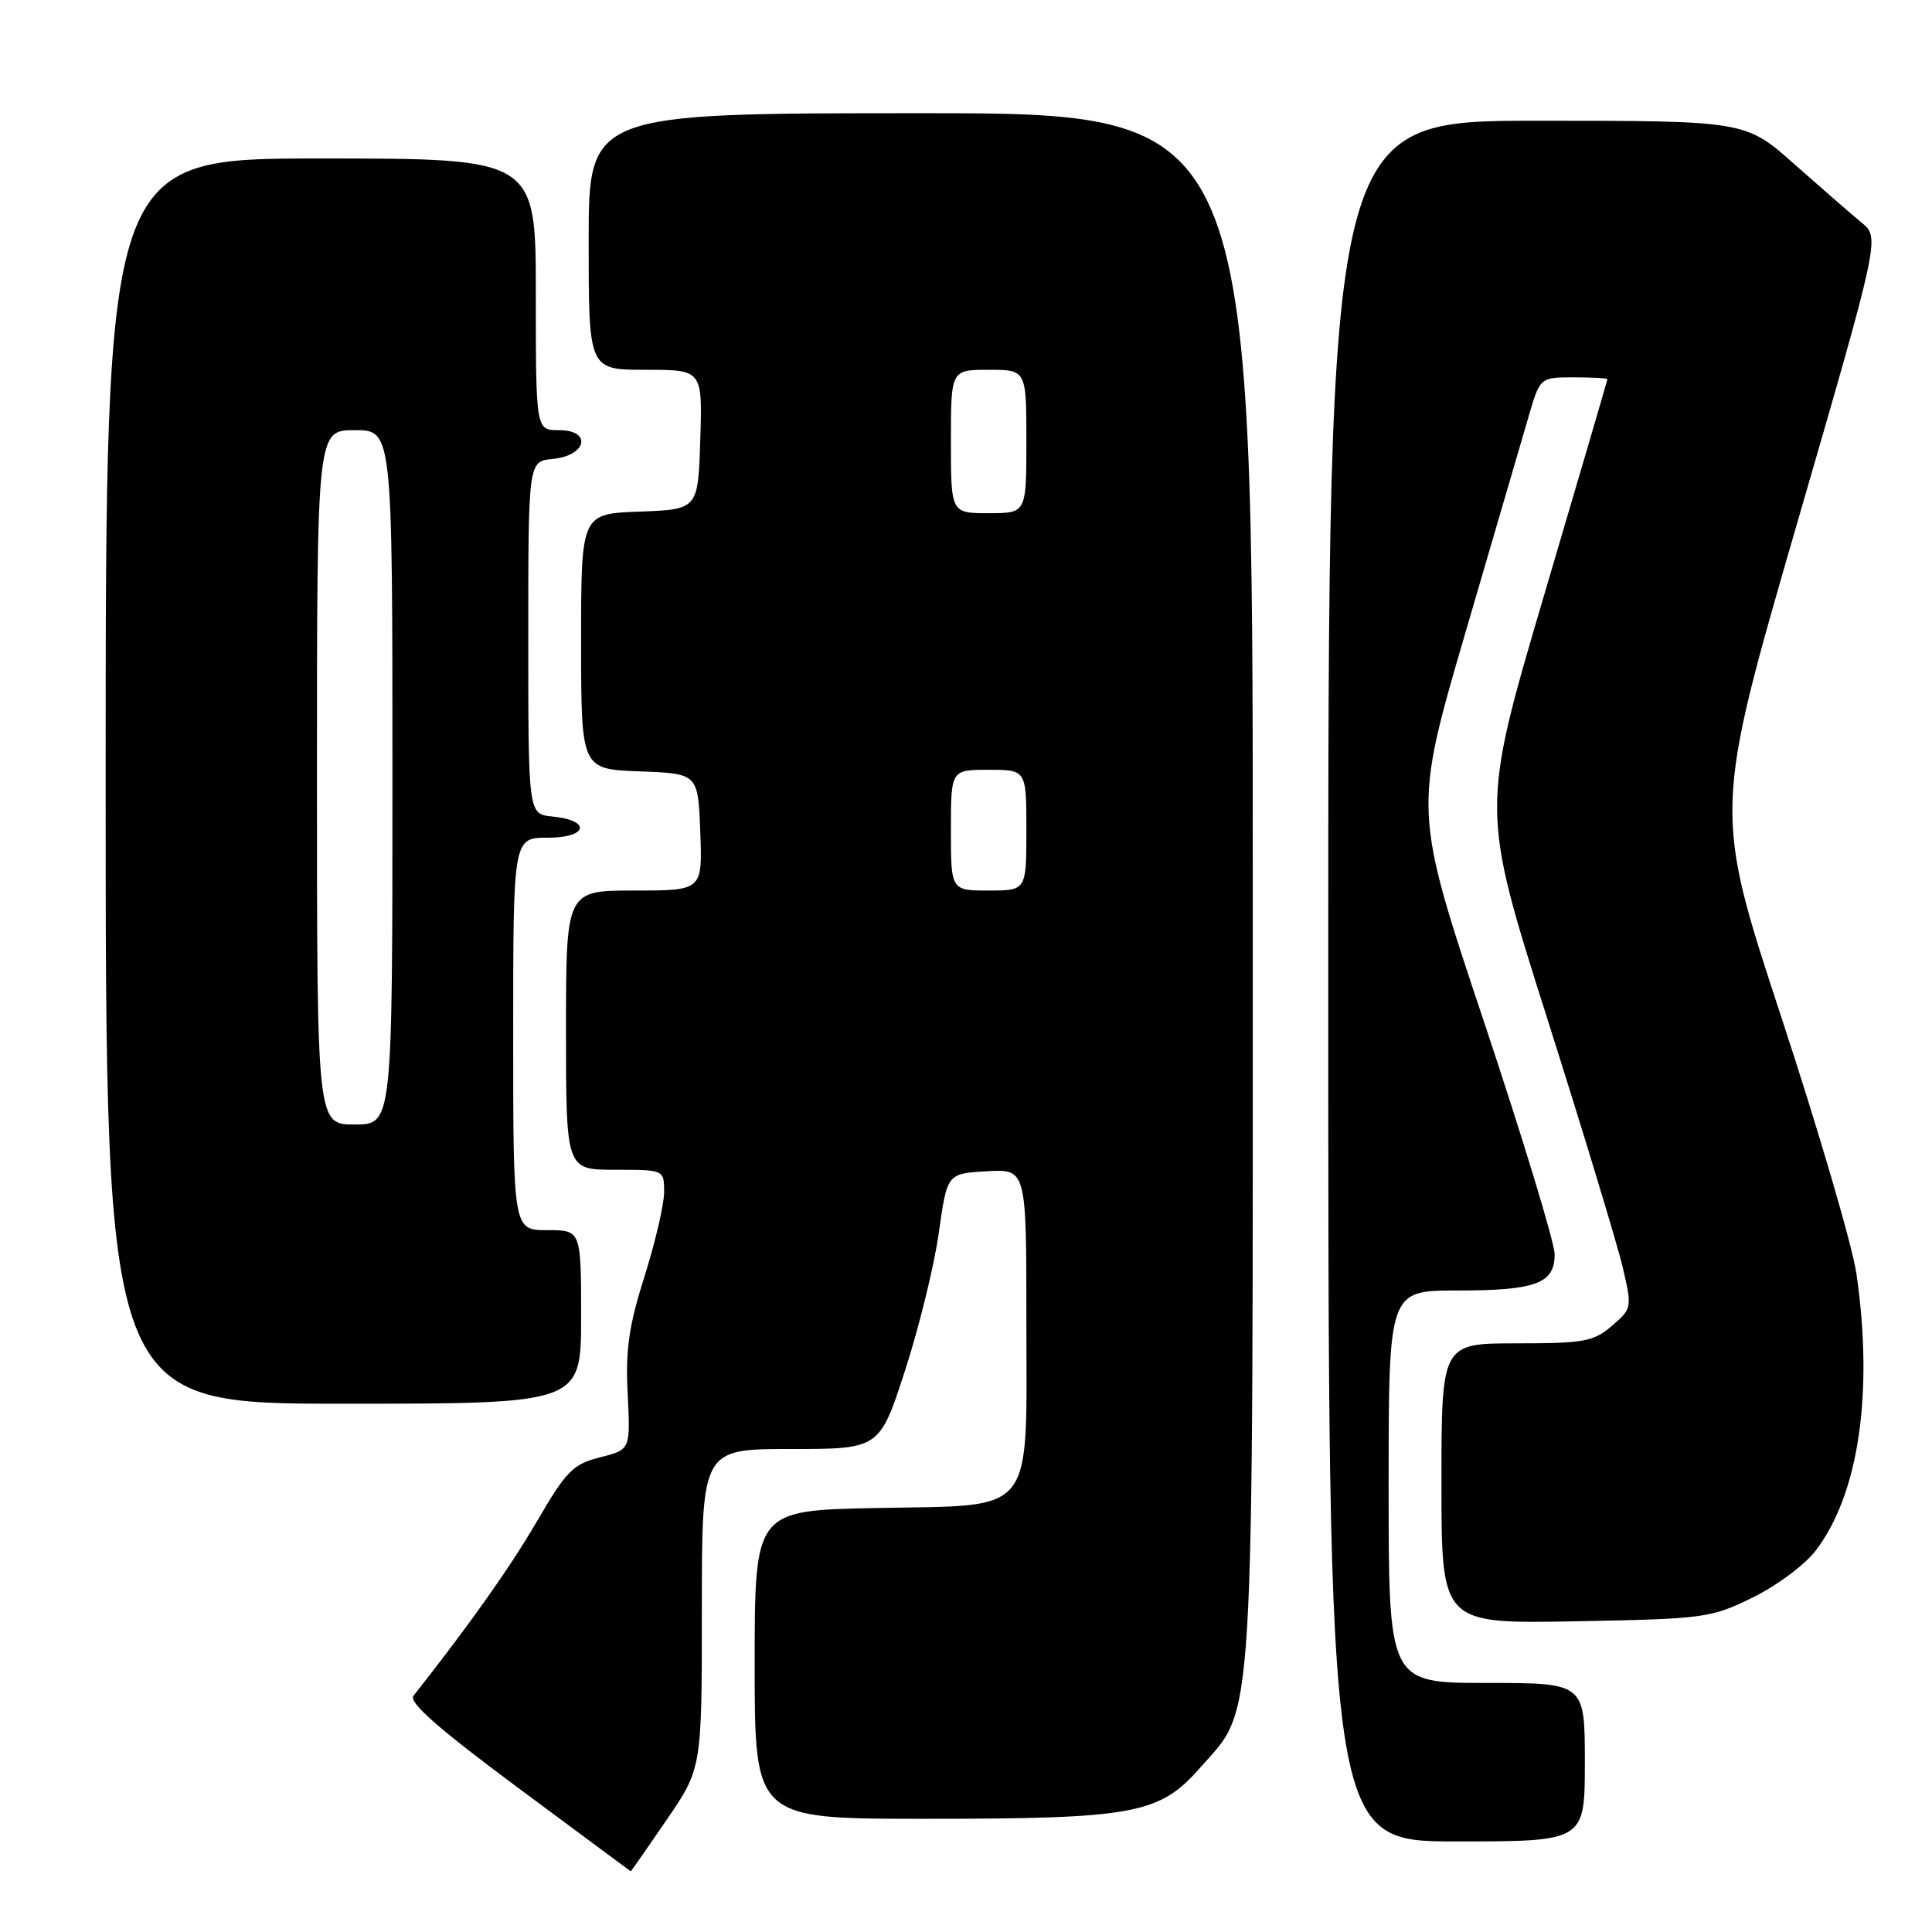 <?xml version="1.0" encoding="UTF-8" standalone="no"?>
<!DOCTYPE svg PUBLIC "-//W3C//DTD SVG 1.1//EN" "http://www.w3.org/Graphics/SVG/1.1/DTD/svg11.dtd" >
<svg xmlns="http://www.w3.org/2000/svg" xmlns:xlink="http://www.w3.org/1999/xlink" version="1.1" viewBox="0 0 256 256">
 <g >
 <path fill="currentColor"
d=" M 88.32 241.16 C 93.00 234.31 93.00 234.31 93.00 213.16 C 93.00 192.00 93.00 192.00 104.77 192.00 C 116.55 192.00 116.55 192.00 119.93 181.58 C 121.79 175.84 123.80 167.63 124.40 163.33 C 125.50 155.50 125.50 155.50 130.75 155.20 C 136.00 154.90 136.00 154.90 136.00 174.84 C 136.00 201.22 137.46 199.40 116.09 199.82 C 100.00 200.14 100.00 200.14 100.00 220.57 C 100.00 241.00 100.00 241.00 122.45 241.00 C 150.29 241.00 153.61 240.39 158.99 234.27 C 166.34 225.92 166.00 231.64 166.00 117.32 C 166.00 15.00 166.00 15.00 122.00 15.00 C 78.00 15.00 78.00 15.00 78.00 32.00 C 78.00 49.00 78.00 49.00 85.54 49.00 C 93.08 49.00 93.08 49.00 92.79 58.25 C 92.50 67.50 92.50 67.50 84.75 67.79 C 77.00 68.08 77.00 68.08 77.00 85.00 C 77.00 101.92 77.00 101.92 84.75 102.21 C 92.50 102.50 92.50 102.50 92.79 110.25 C 93.08 118.00 93.08 118.00 84.04 118.00 C 75.00 118.00 75.00 118.00 75.00 136.50 C 75.00 155.00 75.00 155.00 81.50 155.00 C 88.00 155.00 88.00 155.00 88.00 157.95 C 88.00 159.57 86.83 164.60 85.40 169.13 C 83.32 175.70 82.87 178.84 83.17 184.72 C 83.54 192.09 83.54 192.09 79.52 193.10 C 75.92 194.01 75.04 194.90 71.14 201.60 C 67.56 207.73 62.29 215.18 54.79 224.70 C 54.11 225.56 58.05 229.02 68.67 236.91 C 76.83 242.97 83.53 247.94 83.57 247.96 C 83.61 247.98 85.75 244.92 88.32 241.16 Z  M 210.00 233.50 C 210.00 223.00 210.00 223.00 197.00 223.00 C 184.00 223.00 184.00 223.00 184.00 197.00 C 184.00 171.00 184.00 171.00 193.07 171.00 C 203.52 171.00 206.00 170.08 206.00 166.20 C 206.00 164.69 201.79 150.85 196.65 135.43 C 187.29 107.41 187.29 107.41 194.14 83.95 C 197.91 71.05 201.69 58.14 202.53 55.25 C 204.06 50.00 204.06 50.00 208.53 50.00 C 210.99 50.00 212.99 50.11 212.99 50.25 C 212.98 50.39 209.21 63.27 204.60 78.87 C 196.23 107.25 196.23 107.25 204.99 134.87 C 209.81 150.07 214.32 164.94 215.02 167.93 C 216.27 173.28 216.25 173.39 213.59 175.68 C 211.16 177.77 209.91 178.00 200.94 178.00 C 191.00 178.00 191.00 178.00 191.00 196.58 C 191.00 215.16 191.00 215.16 208.75 214.83 C 225.88 214.51 226.70 214.40 232.26 211.67 C 235.43 210.12 239.18 207.32 240.60 205.45 C 246.30 197.98 248.27 184.58 245.99 168.79 C 245.46 165.11 240.98 149.81 236.04 134.79 C 227.07 107.50 227.07 107.50 238.08 69.50 C 249.10 31.50 249.10 31.50 246.67 29.50 C 245.34 28.40 241.33 24.91 237.76 21.75 C 231.28 16.00 231.28 16.00 203.64 16.00 C 176.00 16.00 176.00 16.00 176.00 130.00 C 176.00 244.00 176.00 244.00 193.00 244.00 C 210.00 244.00 210.00 244.00 210.00 233.50 Z  M 77.00 174.50 C 77.00 163.00 77.00 163.00 72.50 163.00 C 68.00 163.00 68.00 163.00 68.00 137.00 C 68.00 111.00 68.00 111.00 72.58 111.00 C 77.91 111.00 78.39 108.70 73.17 108.19 C 70.00 107.87 70.00 107.87 70.00 84.50 C 70.00 61.13 70.00 61.13 73.24 60.81 C 77.75 60.38 78.49 57.00 74.07 57.00 C 71.00 57.00 71.00 57.00 71.00 39.00 C 71.00 21.00 71.00 21.00 42.50 21.00 C 14.00 21.00 14.00 21.00 14.00 103.50 C 14.00 186.00 14.00 186.00 45.50 186.00 C 77.00 186.00 77.00 186.00 77.00 174.50 Z  M 126.00 110.00 C 126.00 102.00 126.00 102.00 131.00 102.00 C 136.00 102.00 136.00 102.00 136.00 110.00 C 136.00 118.00 136.00 118.00 131.00 118.00 C 126.00 118.00 126.00 118.00 126.00 110.00 Z  M 126.00 58.50 C 126.00 49.00 126.00 49.00 131.00 49.00 C 136.00 49.00 136.00 49.00 136.00 58.50 C 136.00 68.00 136.00 68.00 131.00 68.00 C 126.00 68.00 126.00 68.00 126.00 58.50 Z  M 42.00 103.00 C 42.00 57.00 42.00 57.00 47.00 57.00 C 52.00 57.00 52.00 57.00 52.00 103.00 C 52.00 149.00 52.00 149.00 47.00 149.00 C 42.00 149.00 42.00 149.00 42.00 103.00 Z "/>
</g>
</svg>